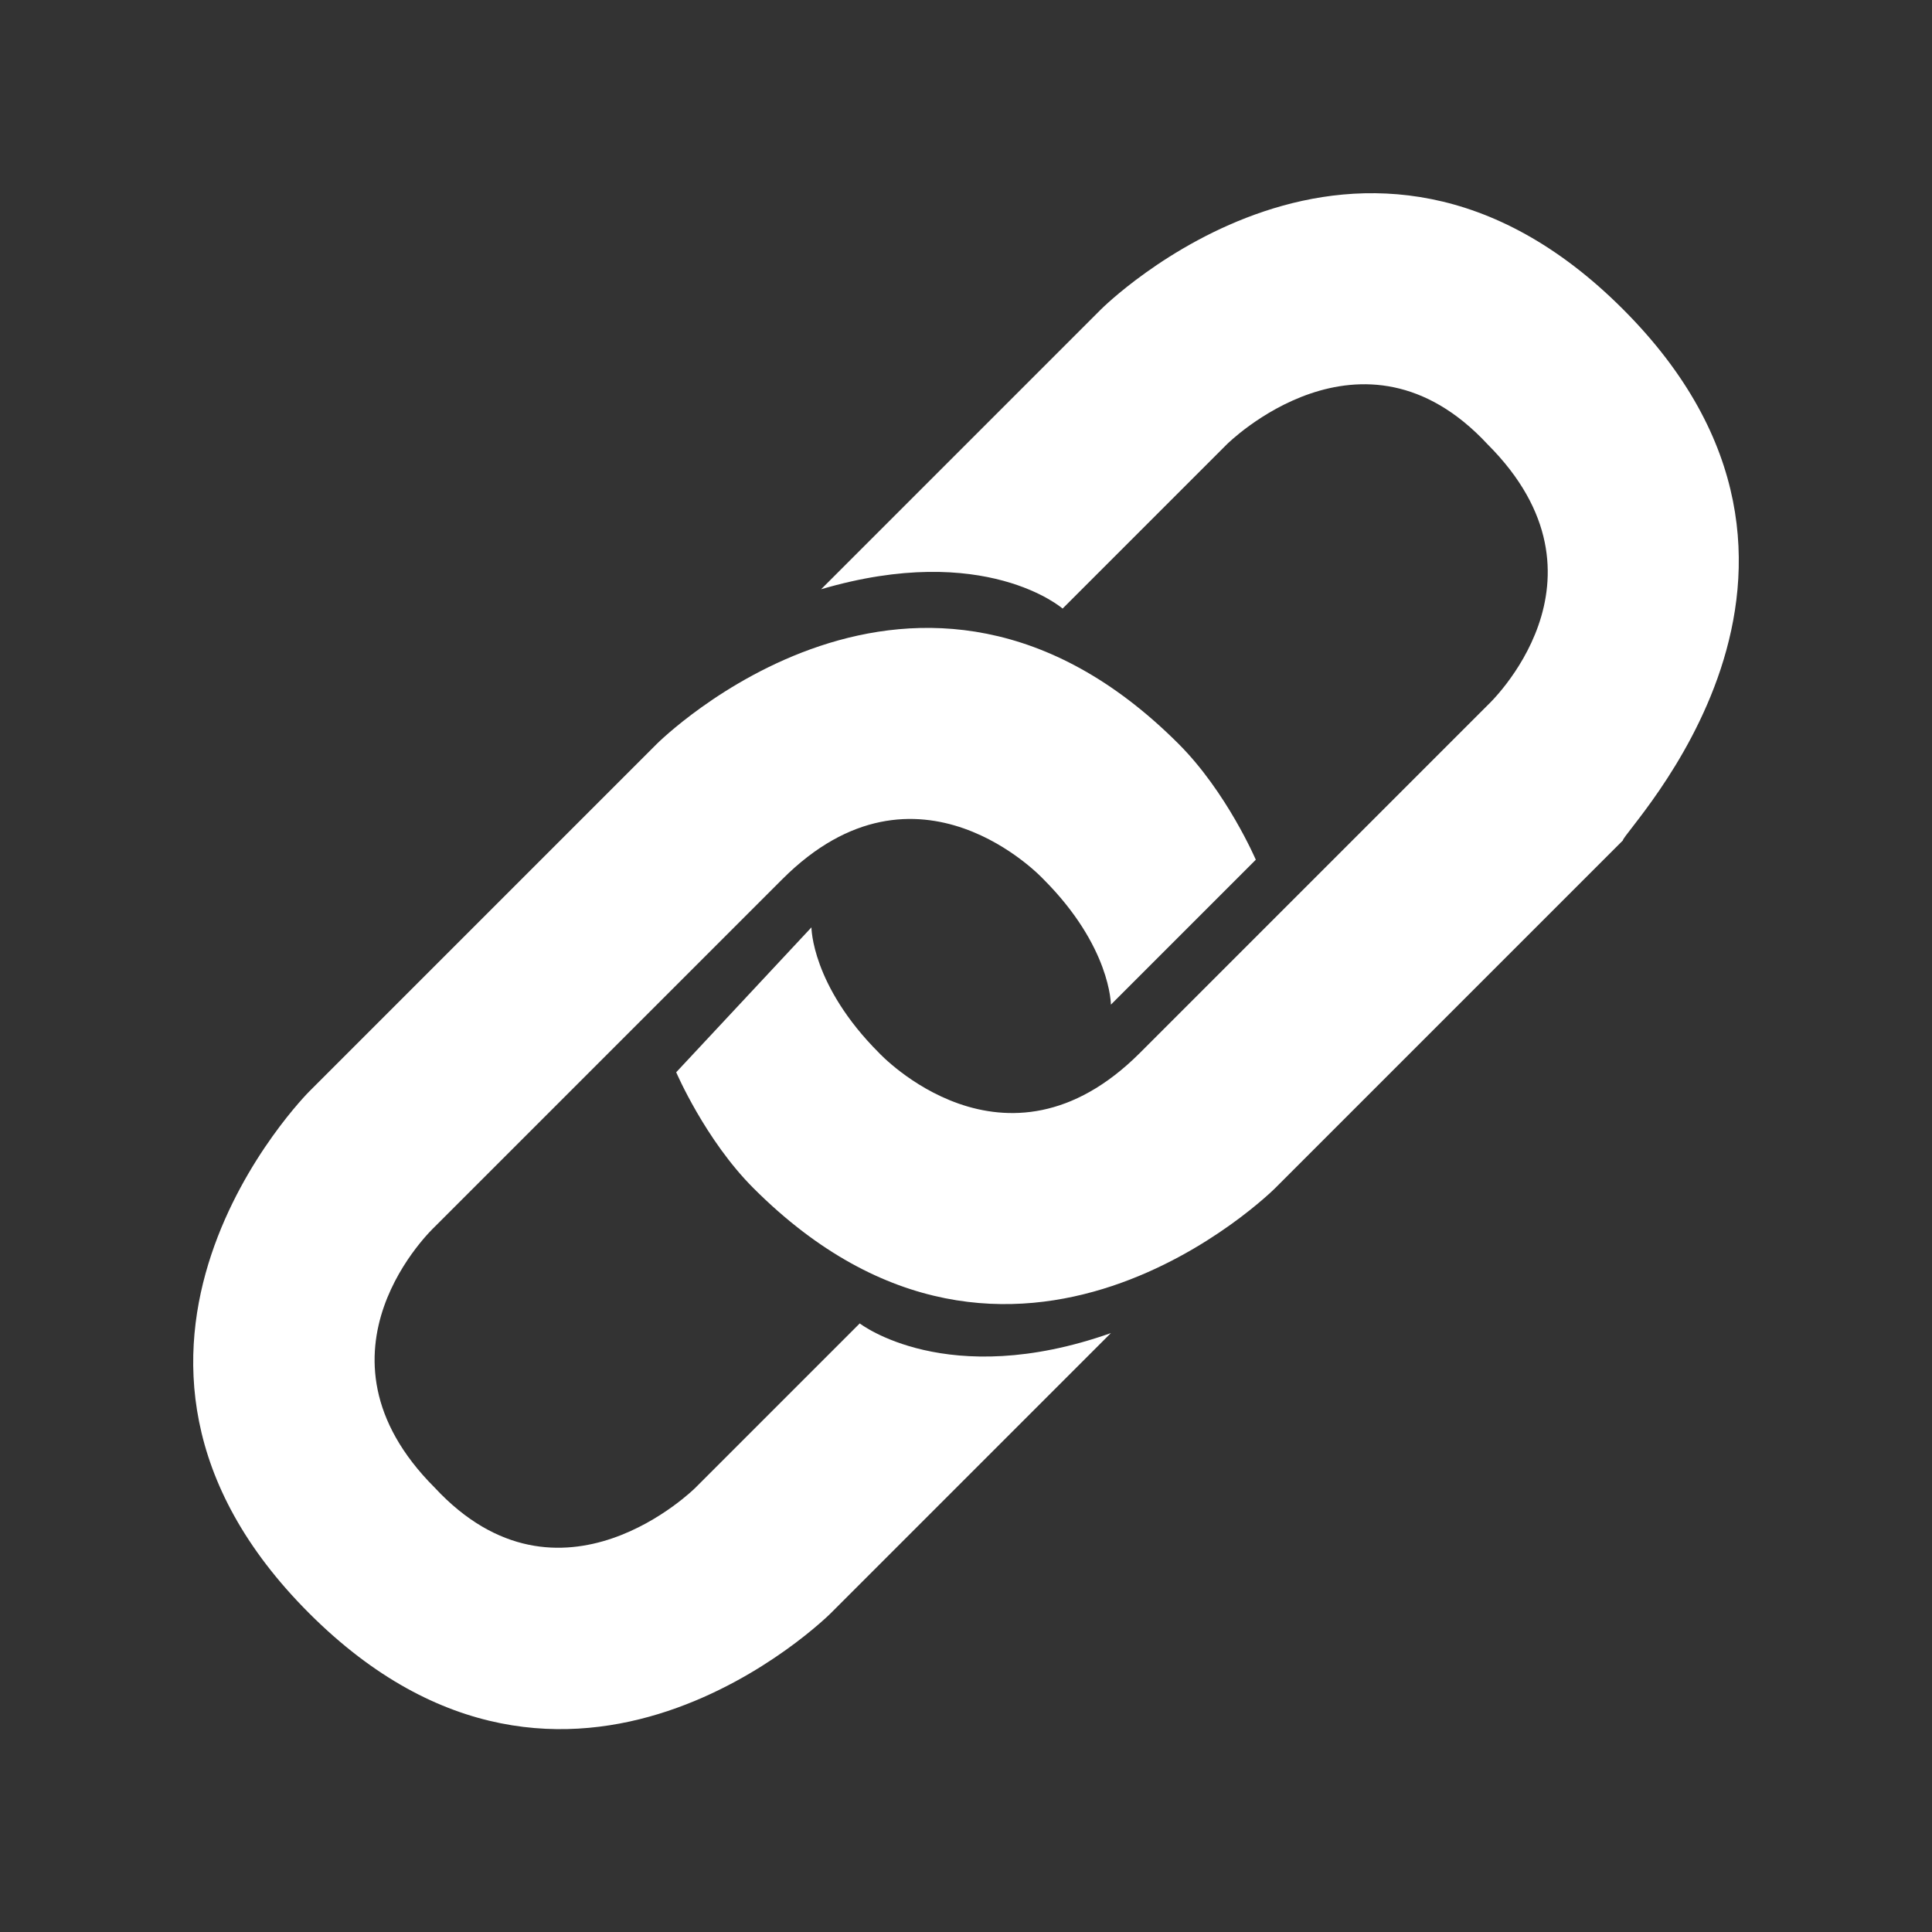 <svg xmlns="http://www.w3.org/2000/svg" xmlns:xlink="http://www.w3.org/1999/xlink" id="Layer_1" width="20" height="20" x="0" y="0" enable-background="new 0 0 20 20" version="1.1" viewBox="0 0 20 20" xml:space="preserve"><rect x="0" y="0" width="20" height="20" fill="#333333" stroke="none"/><g><path fill="#FFF" d="M16.8,3.2c-2.7-2.7-5.4,0-5.4,0L8.7,5.9L8.5,6.1c1.7-0.5,2.5,0.2,2.5,0.2l1.7-1.7c0,0,1.4-1.4,2.7,0 c1.4,1.4,0,2.7,0,2.7l-3.6,3.6c-1.4,1.4-2.7,0-2.7,0c-0.7-0.7-0.7-1.3-0.7-1.3L7,11.1c0,0,0.3,0.7,0.8,1.2c2.7,2.7,5.4,0,5.4,0 l3.6-3.6C16.8,8.6,19.5,5.9,16.8,3.2z"/><path fill="#FFF" d="M8.9,13.7l-1.7,1.7c0,0-1.4,1.4-2.7,0c-1.4-1.4,0-2.7,0-2.7s2.3-2.3,3.6-3.6c1.4-1.4,2.7,0,2.7,0 c0.7,0.7,0.7,1.3,0.7,1.3L13,8.9c0,0-0.3-0.7-0.8-1.2c-2.7-2.7-5.4,0-5.4,0l-3.6,3.6c0,0-2.7,2.7,0,5.4c2.7,2.7,5.4,0,5.4,0 l2.7-2.7l0.2-0.2C9.8,14.4,8.9,13.7,8.9,13.7z"/></g></svg>